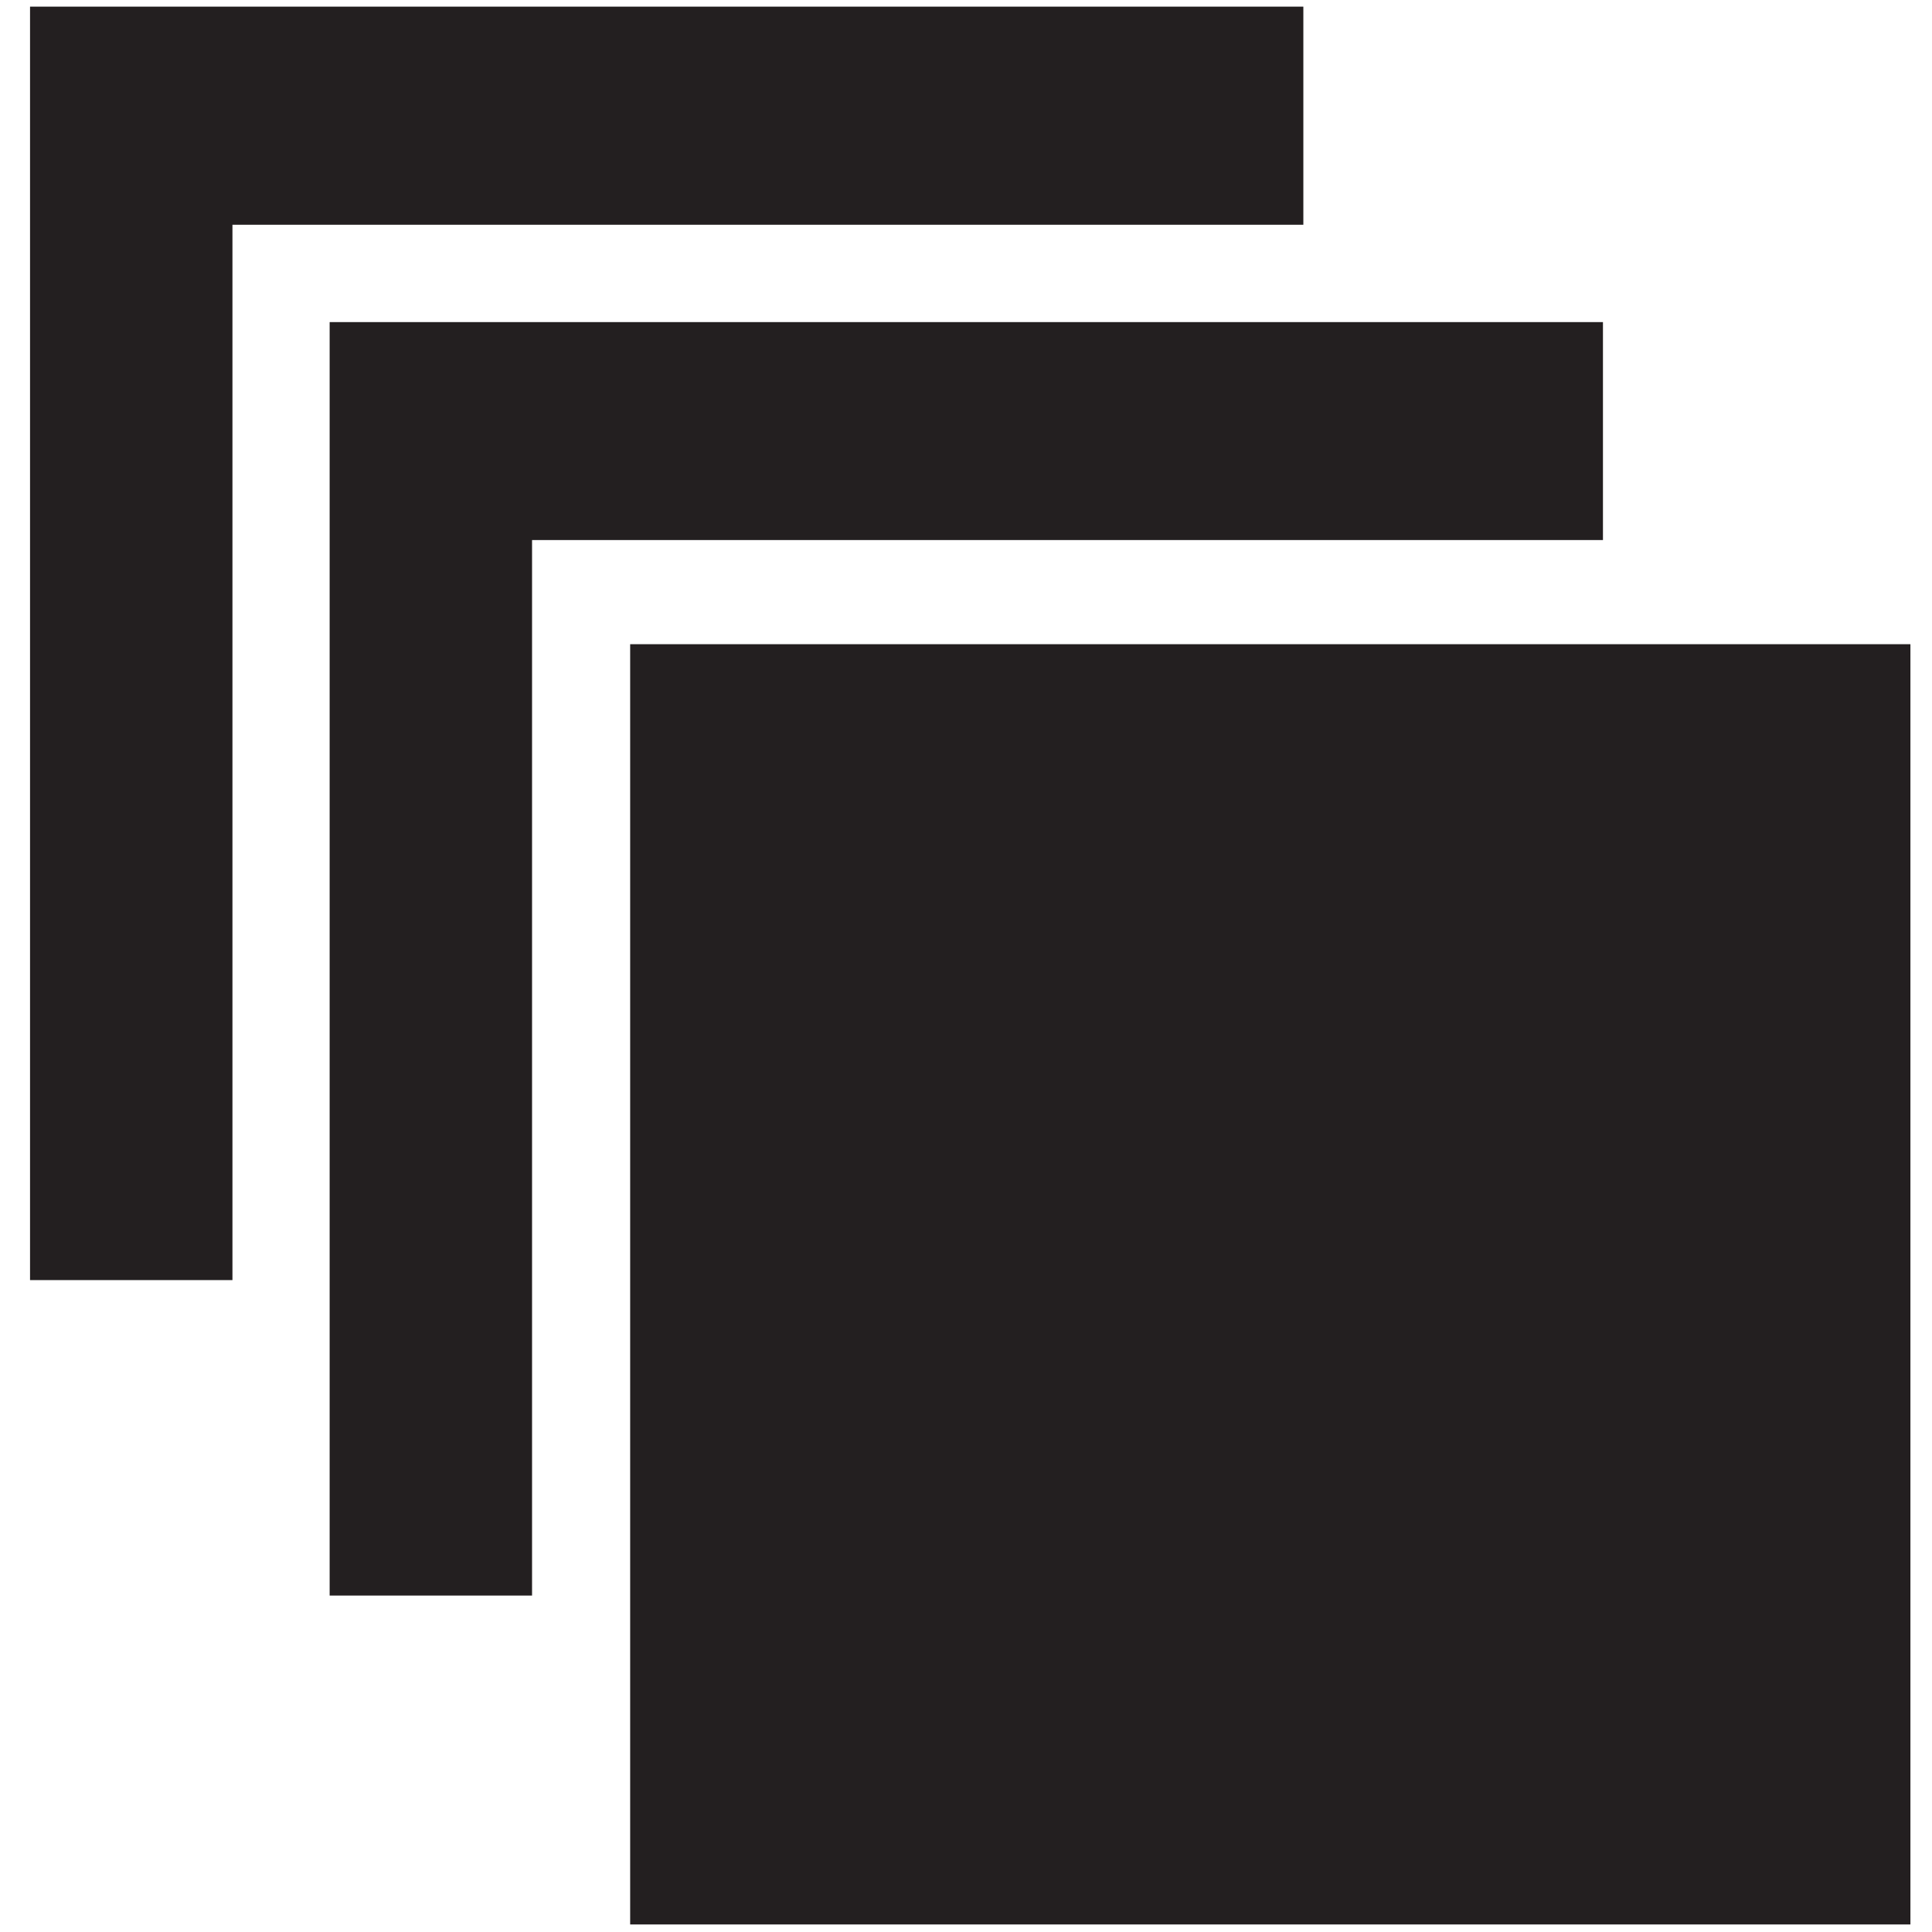 <svg xmlns="http://www.w3.org/2000/svg" viewBox="0 0 128 128"><title>daniellacosse-icons</title><rect x="41.75" y="42.68" width="84.82" height="84.82" style="fill:#231f20"/><polygon points="106.2 21.34 106.2 35.78 35.25 35.78 35.25 105.71 21.84 105.71 21.84 21.34 106.2 21.34" style="fill:#231f20"/><polygon points="86.35 0.44 86.35 14.89 15.4 14.89 15.4 84.81 1.99 84.81 1.99 0.44 86.35 0.44" style="fill:#231f20"/></svg>
